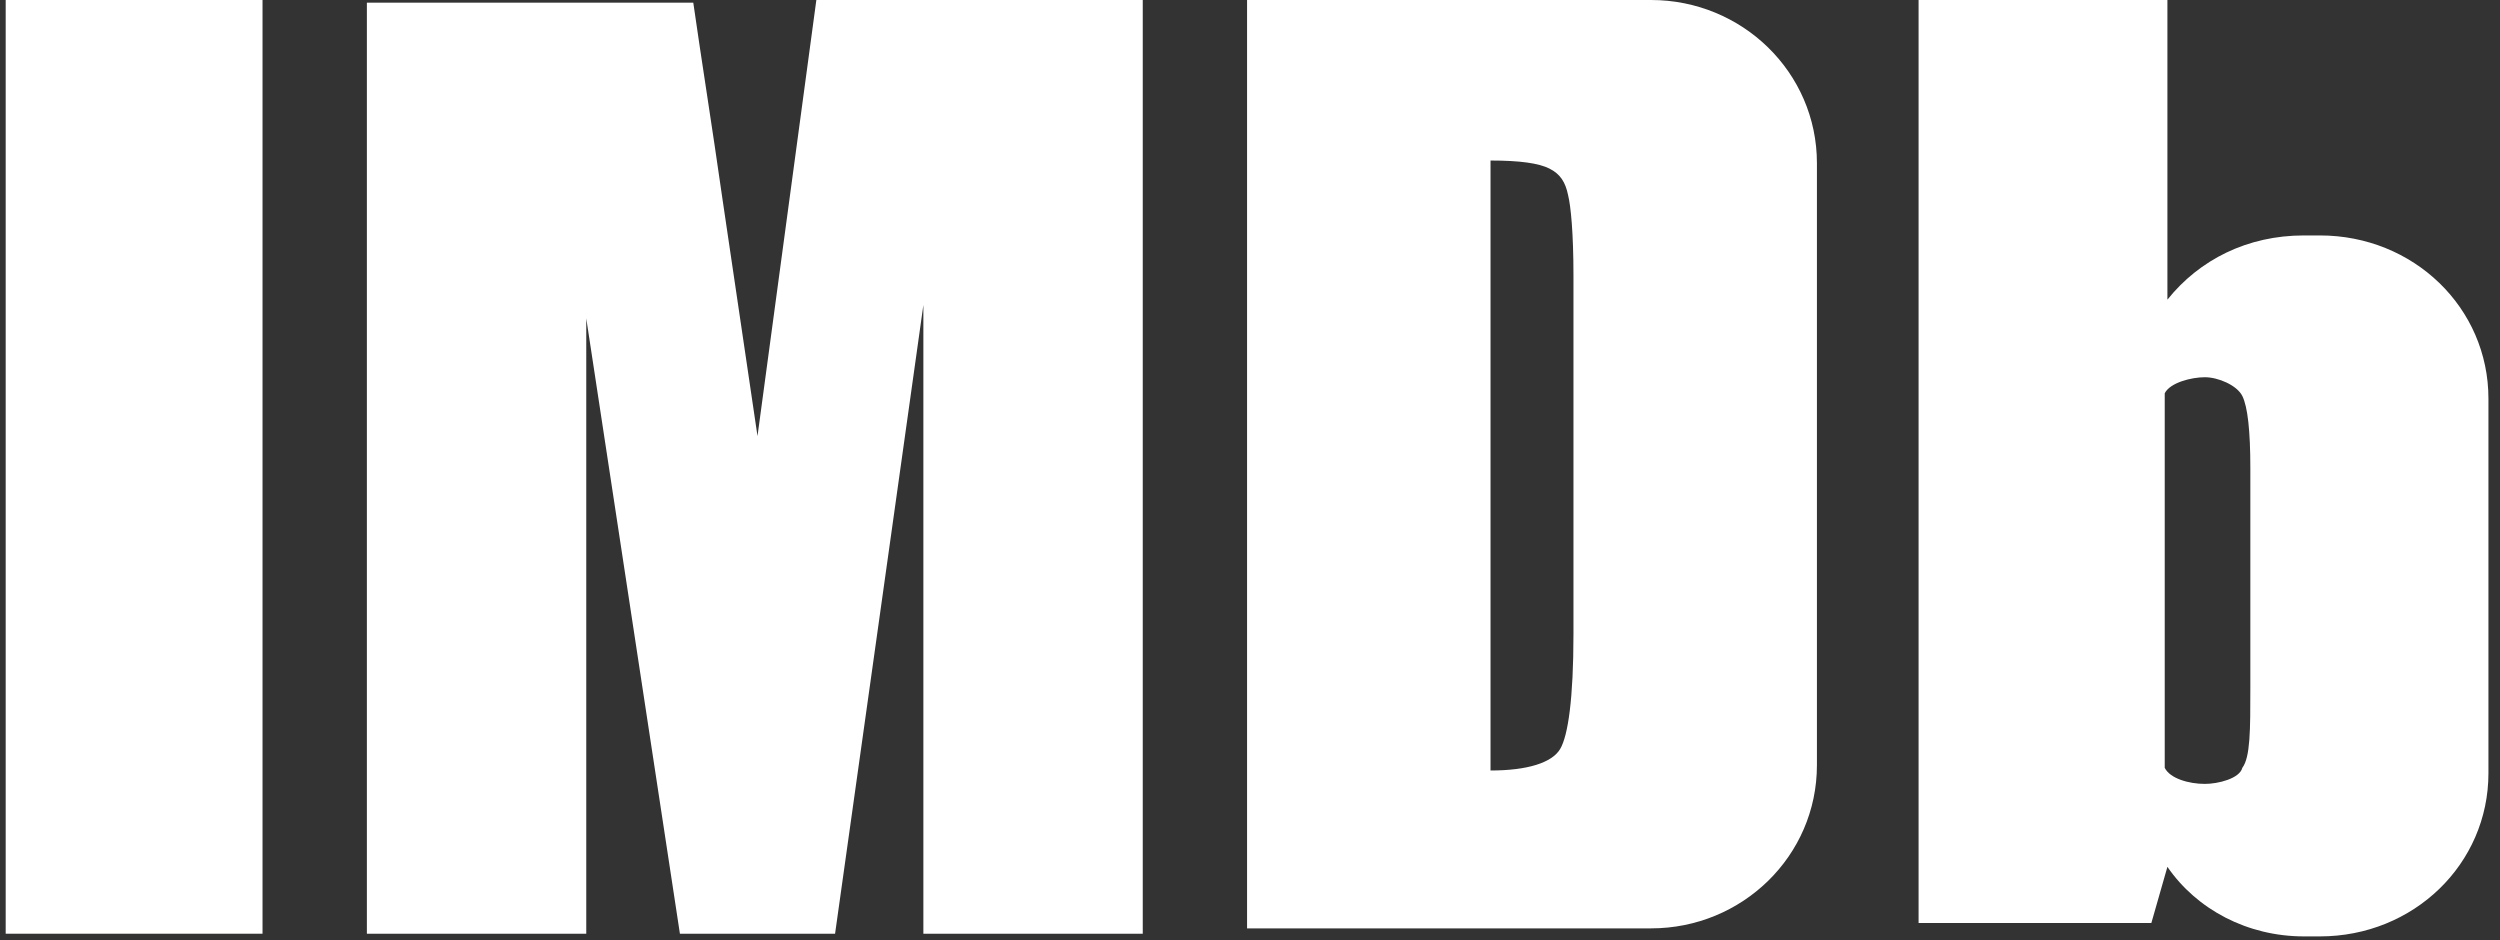 <svg width="109" height="41" viewBox="0 0 109 41" fill="none" xmlns="http://www.w3.org/2000/svg">
<rect x="0" y="0" width="109" height="41" fill="#333333" stroke="none"/>
<path d="M0.248 40.71H11.446V0H0.248V40.71Z" fill="white"/>
<path d="M35.593 0L33.027 19.014L31.51 8.749C31.044 5.482 30.577 2.566 30.227 0.117H15.996V40.71H25.561V13.881L29.644 40.71H36.409L40.259 13.298V40.71H49.824V0H35.593Z" fill="white"/>
<path d="M54.372 40.71V0H71.986C75.952 0 79.218 3.149 79.218 7.115V33.361C79.218 37.327 75.952 40.477 71.986 40.477H54.372V40.71ZM67.553 7.349C67.087 7.115 66.27 6.999 64.987 6.999V33.594C66.62 33.594 67.67 33.245 68.02 32.661C68.37 32.078 68.603 30.445 68.603 27.645V12.015C68.603 10.148 68.486 8.982 68.37 8.515C68.253 7.932 68.02 7.582 67.553 7.349Z" fill="white"/>
<path d="M100.448 10.265H101.147C105.23 10.265 108.496 13.414 108.496 17.38V33.711C108.496 37.677 105.23 40.827 101.147 40.827H100.448C97.998 40.827 95.782 39.66 94.499 37.794L93.799 40.243H83.65V0H94.499V13.065C95.898 11.315 97.998 10.265 100.448 10.265ZM98.115 29.978V20.413C98.115 18.78 97.998 17.73 97.765 17.264C97.531 16.797 96.715 16.447 96.132 16.447C95.548 16.447 94.615 16.681 94.382 17.147V20.413V30.328V33.478C94.615 33.944 95.432 34.178 96.132 34.178C96.715 34.178 97.648 33.944 97.765 33.478C98.115 33.011 98.115 31.845 98.115 29.978Z" fill="white"/>
</svg>
